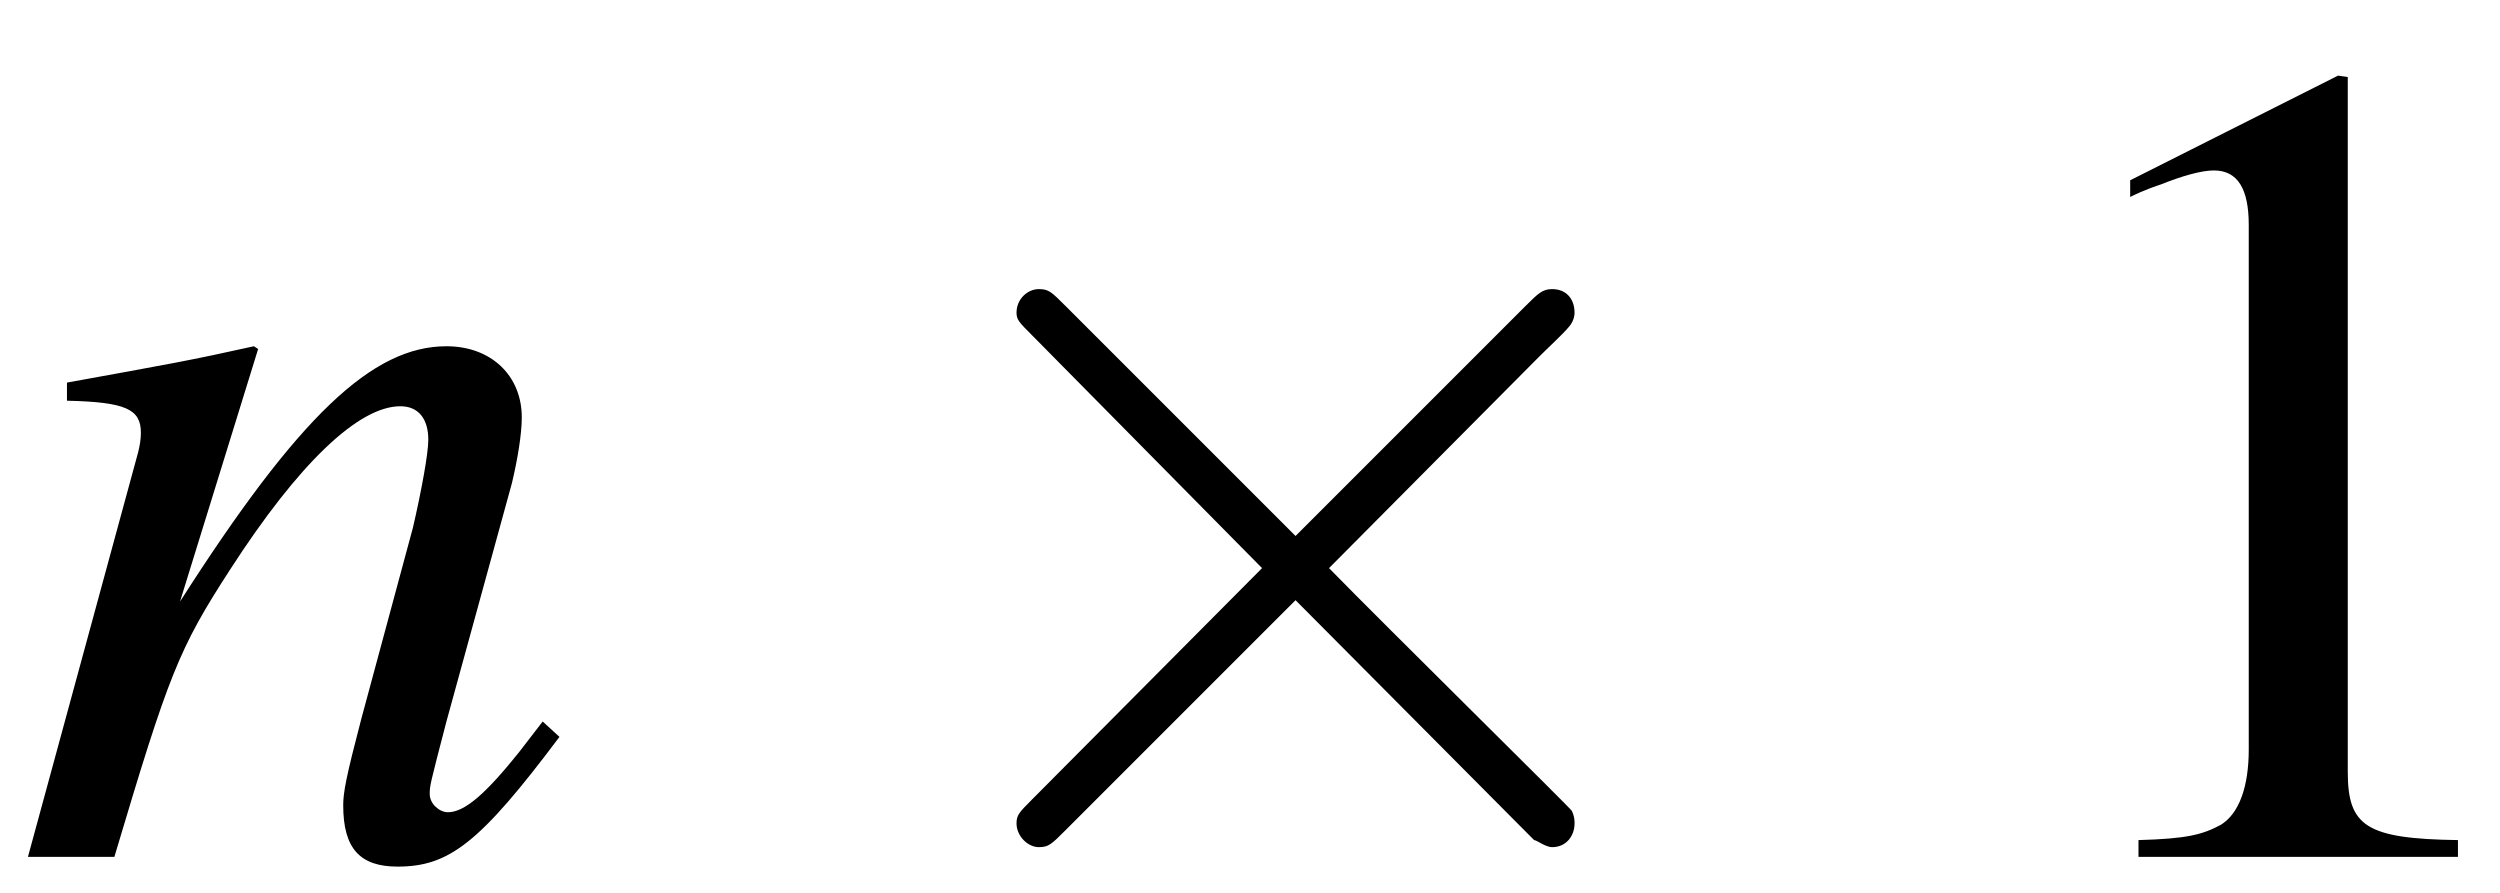 <?xml version="1.0" encoding="UTF-8"?>
<svg xmlns="http://www.w3.org/2000/svg" xmlns:xlink="http://www.w3.org/1999/xlink" width="28pt" height="10pt" viewBox="0 0 28 10" version="1.1">
<defs>
<g>
<symbol overflow="visible" id="glyph0-0">
<path style="stroke:none;" d=""/>
</symbol>
<symbol overflow="visible" id="glyph0-1">
<path style="stroke:none;" d="M 5.953 -1.516 L 5.688 -1.172 C 5.312 -0.703 5.078 -0.5 4.891 -0.5 C 4.797 -0.5 4.688 -0.594 4.688 -0.703 C 4.688 -0.797 4.688 -0.797 4.875 -1.516 L 5.609 -4.188 C 5.672 -4.453 5.719 -4.734 5.719 -4.922 C 5.719 -5.391 5.375 -5.719 4.875 -5.719 C 4.047 -5.719 3.219 -4.938 1.891 -2.859 L 2.766 -5.688 L 2.719 -5.719 C 2.016 -5.562 1.75 -5.516 0.625 -5.312 L 0.625 -5.109 C 1.281 -5.094 1.453 -5.016 1.453 -4.75 C 1.453 -4.672 1.438 -4.594 1.422 -4.531 L 0.188 0 L 1.156 0 C 1.766 -2.047 1.875 -2.328 2.453 -3.219 C 3.219 -4.406 3.891 -5.047 4.359 -5.047 C 4.562 -5.047 4.672 -4.906 4.672 -4.672 C 4.672 -4.516 4.594 -4.094 4.5 -3.688 L 3.922 -1.547 C 3.75 -0.891 3.719 -0.719 3.719 -0.578 C 3.719 -0.094 3.906 0.109 4.328 0.109 C 4.906 0.109 5.25 -0.156 6.141 -1.344 Z M 5.953 -1.516 "/>
</symbol>
<symbol overflow="visible" id="glyph1-0">
<path style="stroke:none;" d=""/>
</symbol>
<symbol overflow="visible" id="glyph1-1">
<path style="stroke:none;" d="M 5.031 -3.594 L 2.453 -6.172 C 2.297 -6.328 2.266 -6.359 2.156 -6.359 C 2.031 -6.359 1.906 -6.25 1.906 -6.094 C 1.906 -6.016 1.938 -5.984 2.078 -5.844 L 4.656 -3.234 L 2.078 -0.641 C 1.938 -0.5 1.906 -0.469 1.906 -0.375 C 1.906 -0.234 2.031 -0.109 2.156 -0.109 C 2.266 -0.109 2.297 -0.141 2.453 -0.297 L 5.031 -2.875 L 7.703 -0.188 C 7.734 -0.188 7.828 -0.109 7.906 -0.109 C 8.062 -0.109 8.156 -0.234 8.156 -0.375 C 8.156 -0.406 8.156 -0.453 8.125 -0.516 C 8.109 -0.547 6.047 -2.578 5.406 -3.234 L 7.766 -5.609 C 7.844 -5.688 8.031 -5.859 8.094 -5.938 C 8.109 -5.953 8.156 -6.016 8.156 -6.094 C 8.156 -6.25 8.062 -6.359 7.906 -6.359 C 7.797 -6.359 7.75 -6.312 7.609 -6.172 Z M 5.031 -3.594 "/>
</symbol>
<symbol overflow="visible" id="glyph2-0">
<path style="stroke:none;" d=""/>
</symbol>
<symbol overflow="visible" id="glyph2-1">
<path style="stroke:none;" d="M 3.766 -8.75 L 1.438 -7.578 L 1.438 -7.391 C 1.594 -7.469 1.734 -7.516 1.781 -7.531 C 2.016 -7.625 2.234 -7.688 2.375 -7.688 C 2.641 -7.688 2.766 -7.484 2.766 -7.078 L 2.766 -1.203 C 2.766 -0.781 2.656 -0.484 2.453 -0.359 C 2.25 -0.25 2.078 -0.203 1.531 -0.188 L 1.531 0 L 5.109 0 L 5.109 -0.188 C 4.078 -0.203 3.875 -0.344 3.875 -0.953 L 3.875 -8.734 Z M 3.766 -8.75 "/>
</symbol>
</g>
</defs>
<g id="surface1">
<g style="fill:rgb(0%,0%,0%);fill-opacity:1;">
  <use xlink:href="#glyph0-1" x="0.125" y="9.597"/>
</g>
<g style="fill:rgb(0%,0%,0%);fill-opacity:1;">
  <use xlink:href="#glyph1-1" x="9.479" y="9.597"/>
</g>
<g style="fill:rgb(0%,0%,0%);fill-opacity:1;">
  <use xlink:href="#glyph2-1" x="22.42" y="9.597"/>
</g>
</g>
</svg>
